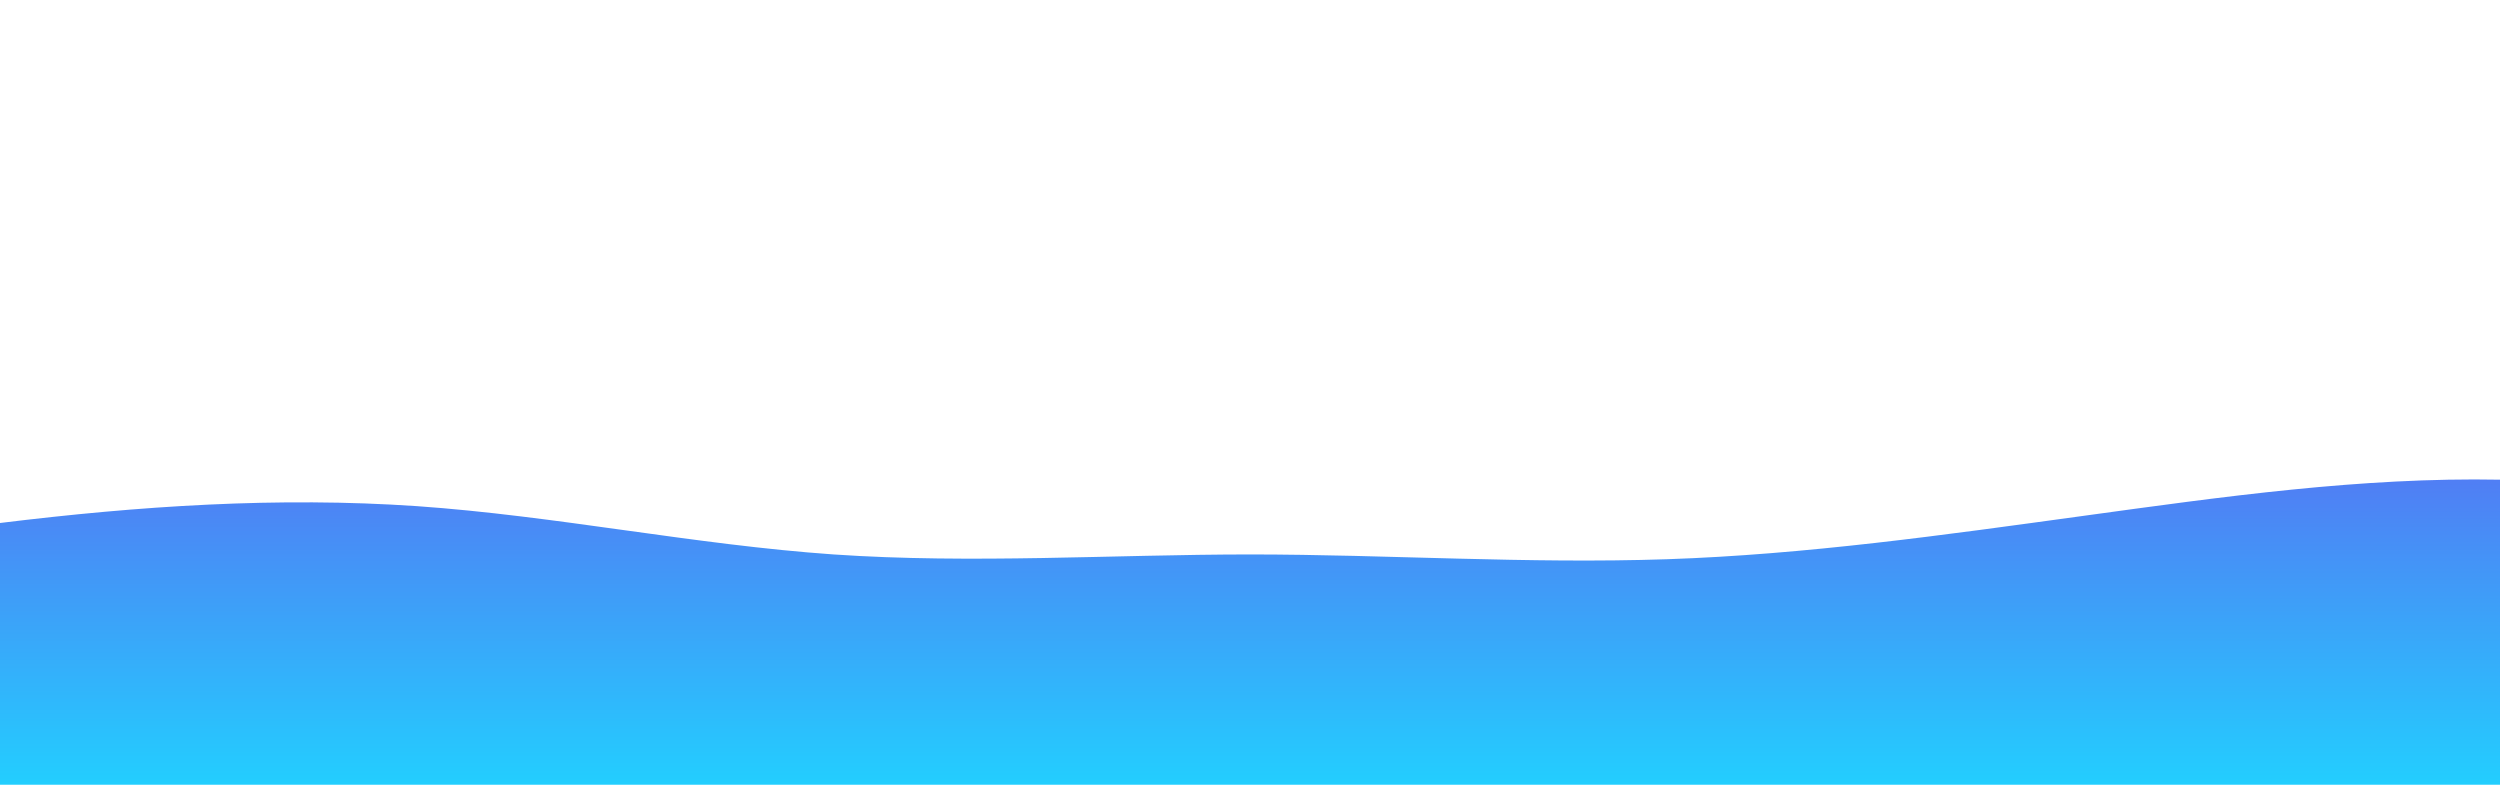 <?xml version="1.0" encoding="utf-8"?>
<!-- Generator: Adobe Illustrator 26.1.0, SVG Export Plug-In . SVG Version: 6.00 Build 0)  -->
<svg version="1.1" id="a" xmlns="http://www.w3.org/2000/svg" xmlns:xlink="http://www.w3.org/1999/xlink" x="0px" y="0px"
	 viewBox="0 0 2344.7 736" style="enable-background:new 0 0 2344.7 736;" xml:space="preserve">
<style type="text/css">
	.st0{opacity:0.9;fill:url(#SVGID_1_);enable-background:new    ;}
</style>
<linearGradient id="SVGID_1_" gradientUnits="userSpaceOnUse" x1="6236.751" y1="2911.181" x2="6236.751" y2="2913.381" gradientTransform="matrix(10304.85 0 0 -131.62 -64268780 383904.781)">
	<stop  offset="0" style="stop-color:#0BC9FF"/>
	<stop  offset="1" style="stop-color:#3E6FF3"/>
</linearGradient>
<path class="st0" d="M-4689.5,497.3l65.1,4.5c65.1,4.7,195.4,13.4,325.7,6.8c130.3-7,260.5-29.2,390.8-29.4
	c130.3,0.1,260.5,22.4,390.8,33.9c130.3,11.3,260.5,11.3,390.8-2.2c130.3-13.6,260.5-40.7,390.8-54.3s260.5-13.6,390.8-6.8
	c130.3,6.8,260.5,20.4,390.8,29.4c130.3,8.9,260.5,13.7,390.8,9c130.3-4.5,260.5-18.1,390.8-11.3c130.3,6.8,260.5,33.9,390.8,49.8
	c130.3,15.6,260.5,27.3,390.8,18.1c130.2-9.2,260.5-38.3,390.8-54.3s260.5-24.7,390.8-15.8c130.3,9.1,260.5,36.2,390.8,45.3
	c130.3,8.9,260.5,0.1,390.8,0c130.3,0.1,260.5,8.9,390.8,4.5s260.5-22.8,390.8-40.7s260.5-36.4,390.8-33.9s260.5,24.7,390.8,29.4
	c130.3,4.5,260.5-9.1,390.8-9.1s260.5,13.6,390.8,24.9c130.3,11.5,260.5,20.2,390.8,18.2c130.3-2.2,260.5-15.8,390.8-20.4
	c130.3-4.7,260.5,0.1,325.7,2.2l65.1,2.2V736h-9379V497.3L-4689.5,497.3z"/>
</svg>
